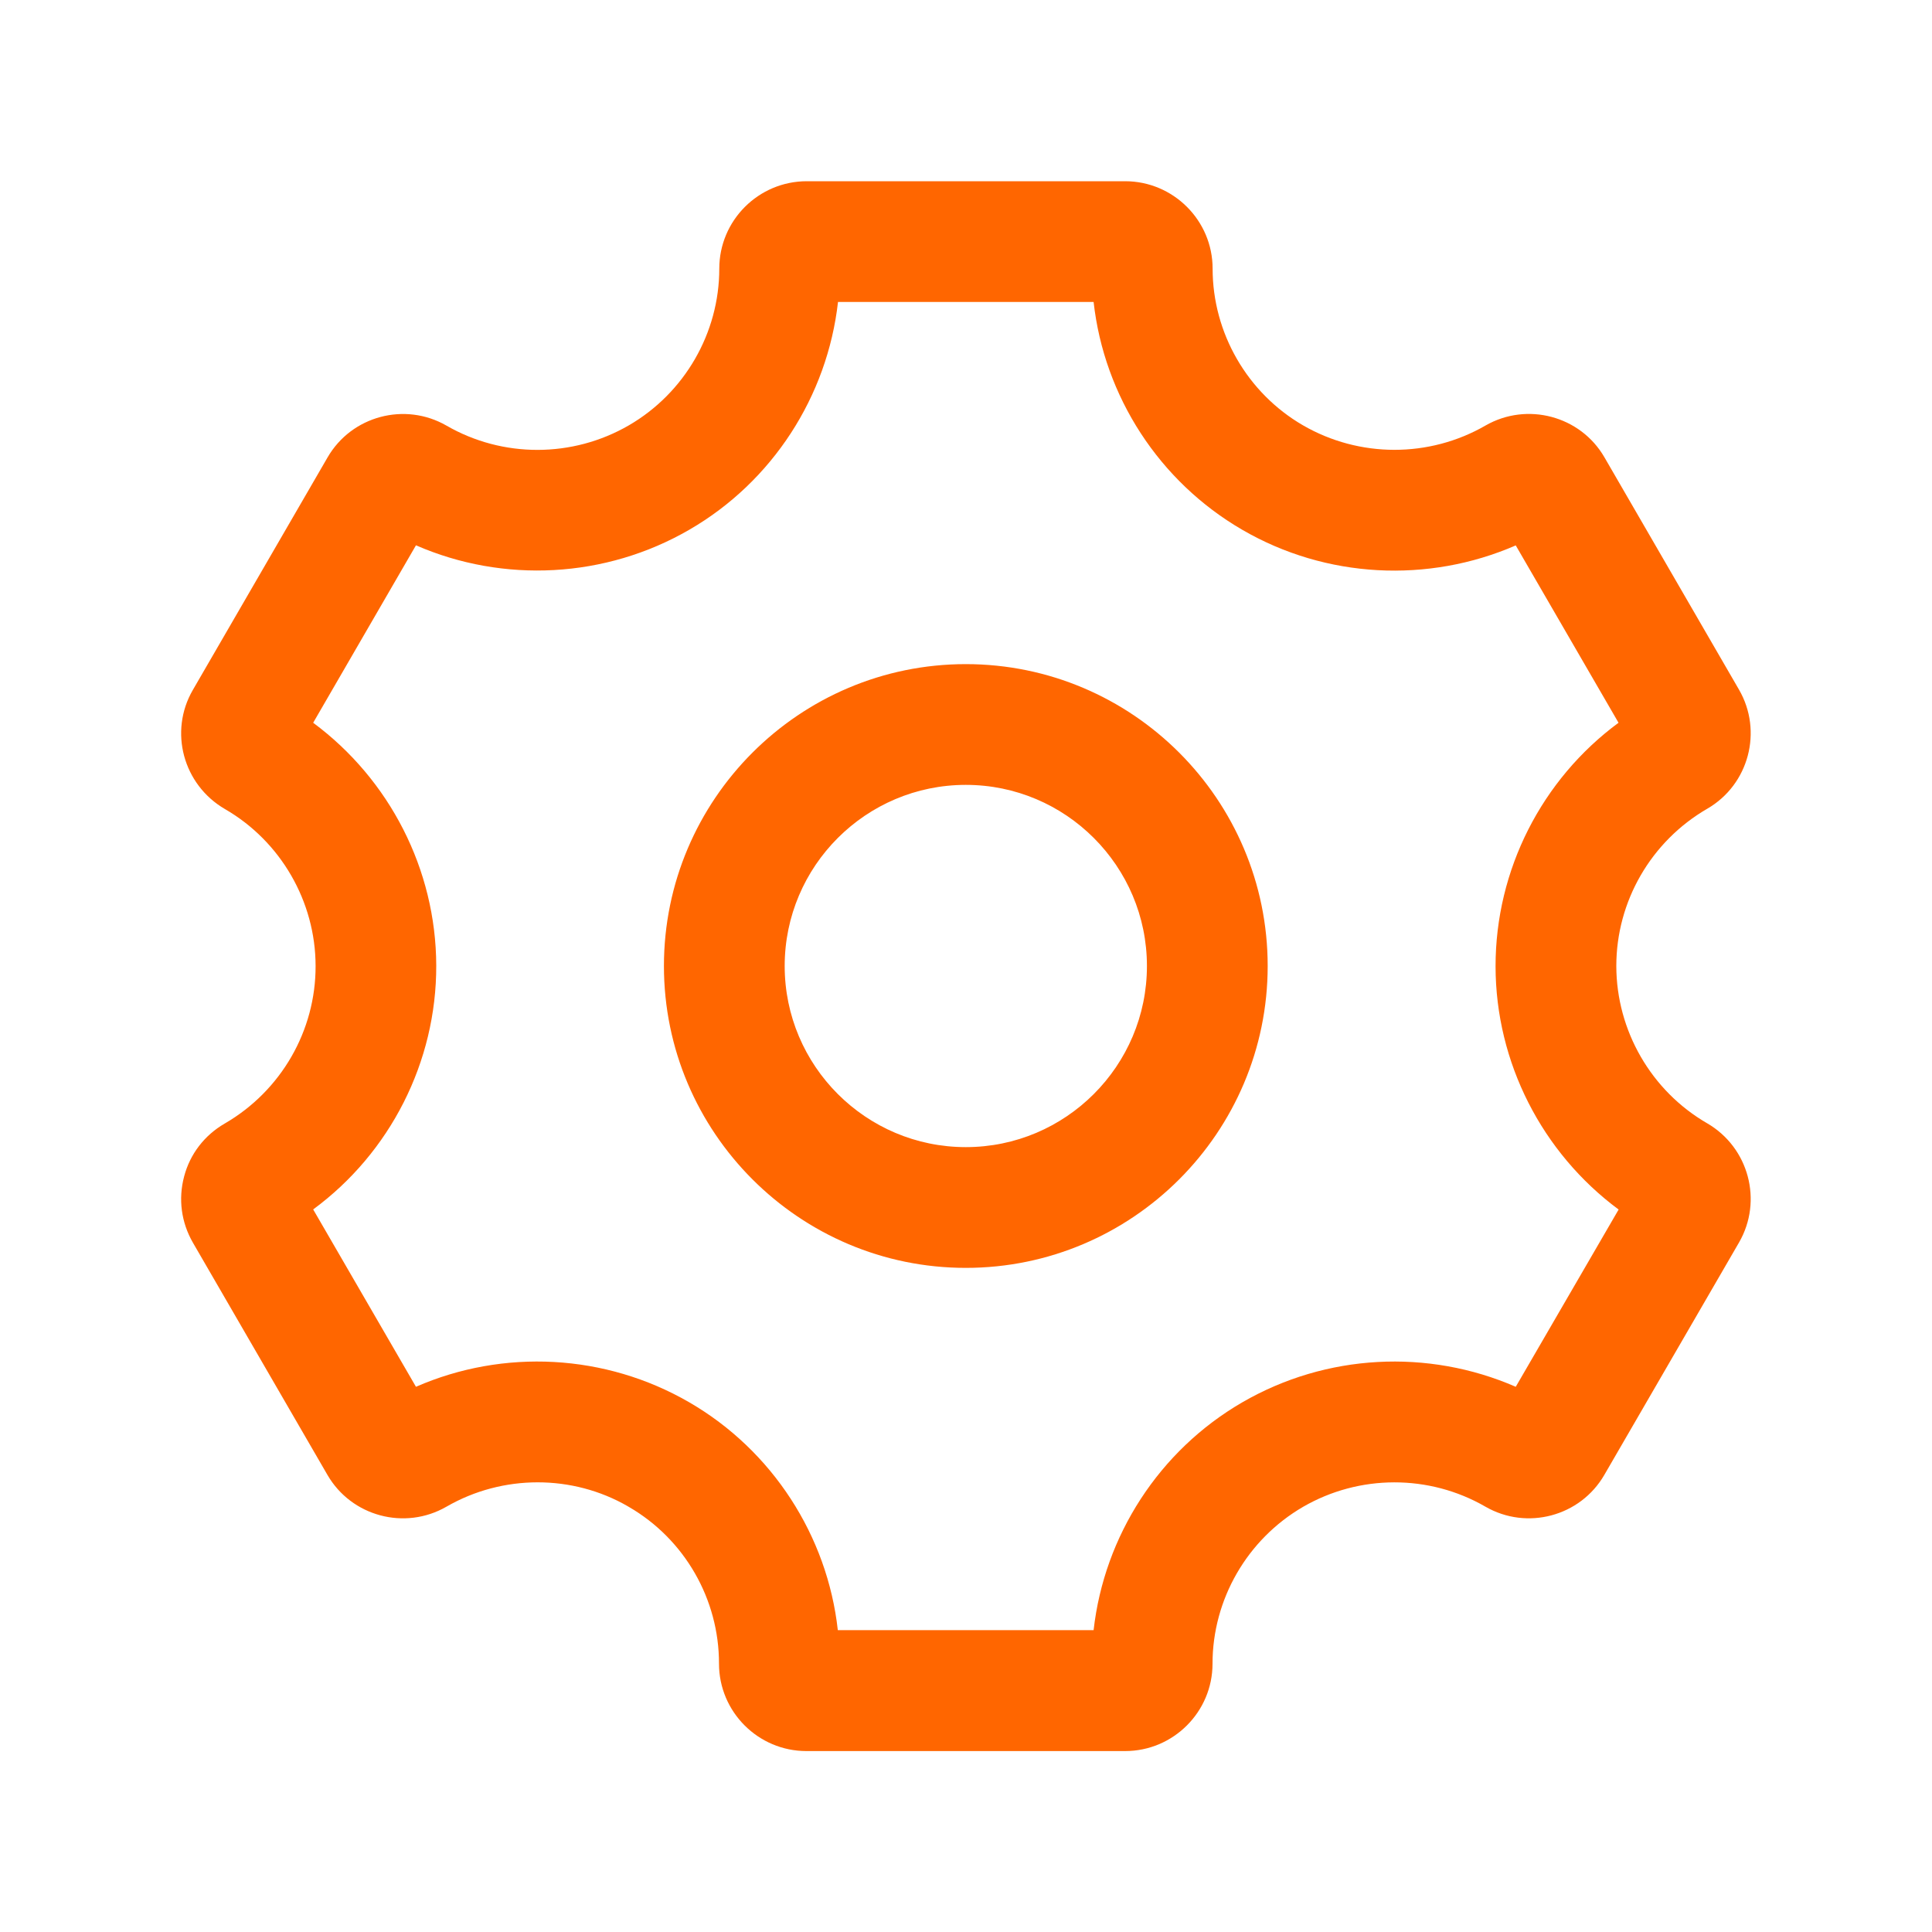 <svg width="20" height="20" viewBox="0 0 20 20" fill="none" xmlns="http://www.w3.org/2000/svg">
<path d="M9.998 6.875C8.275 6.875 6.873 8.277 6.873 10C6.873 11.723 8.275 13.125 9.998 13.125C11.722 13.125 13.123 11.723 13.123 10C13.123 8.277 11.722 6.875 9.998 6.875ZM9.998 11.875C8.964 11.875 8.123 11.034 8.123 10C8.123 8.966 8.964 8.125 9.998 8.125C11.032 8.125 11.873 8.966 11.873 10C11.873 11.034 11.032 11.875 9.998 11.875ZM17.672 11.628C17.093 11.293 16.733 10.669 16.732 10C16.732 9.333 17.089 8.71 17.675 8.371C18.104 8.122 18.251 7.569 18.002 7.139L16.609 4.734C16.361 4.305 15.808 4.158 15.378 4.405C14.796 4.741 14.072 4.741 13.487 4.402C12.912 4.068 12.553 3.447 12.553 2.781C12.553 2.282 12.146 1.876 11.647 1.876H8.352C7.852 1.876 7.446 2.282 7.446 2.781C7.446 3.447 7.087 4.068 6.51 4.403C5.927 4.741 5.204 4.742 4.622 4.406C4.191 4.158 3.639 4.306 3.391 4.735L1.996 7.143C1.747 7.572 1.895 8.123 2.328 8.375C2.906 8.709 3.266 9.332 3.267 9.999C3.269 10.668 2.911 11.292 2.326 11.631C2.117 11.752 1.967 11.946 1.906 12.179C1.844 12.412 1.876 12.654 1.997 12.864L3.389 15.267C3.637 15.697 4.19 15.846 4.622 15.597C5.204 15.261 5.927 15.262 6.501 15.594L6.502 15.595C6.505 15.597 6.507 15.598 6.511 15.6C7.087 15.934 7.444 16.555 7.443 17.222C7.443 17.721 7.849 18.127 8.348 18.127H11.647C12.146 18.127 12.552 17.721 12.552 17.223C12.552 16.556 12.911 15.935 13.489 15.599C14.071 15.262 14.794 15.26 15.377 15.597C15.807 15.845 16.359 15.698 16.608 15.268L18.003 12.861C18.251 12.43 18.103 11.878 17.672 11.628ZM15.691 14.356C14.782 13.96 13.728 14.014 12.86 14.517C11.999 15.016 11.431 15.899 11.321 16.875H8.673C8.565 15.899 7.995 15.014 7.134 14.516C6.267 14.014 5.212 13.96 4.306 14.356L3.242 12.52C4.038 11.934 4.519 10.994 4.516 9.994C4.513 9.001 4.033 8.068 3.242 7.482L4.306 5.645C5.212 6.04 6.268 5.987 7.137 5.483C7.997 4.985 8.565 4.102 8.675 3.126H11.321C11.43 4.103 11.999 4.985 12.861 5.485C13.727 5.988 14.783 6.041 15.691 5.646L16.755 7.482C15.961 8.067 15.481 9.005 15.482 10.004C15.483 10.998 15.963 11.934 16.756 12.521L15.691 14.356Z" fill="#FF6600"/>
</svg>
